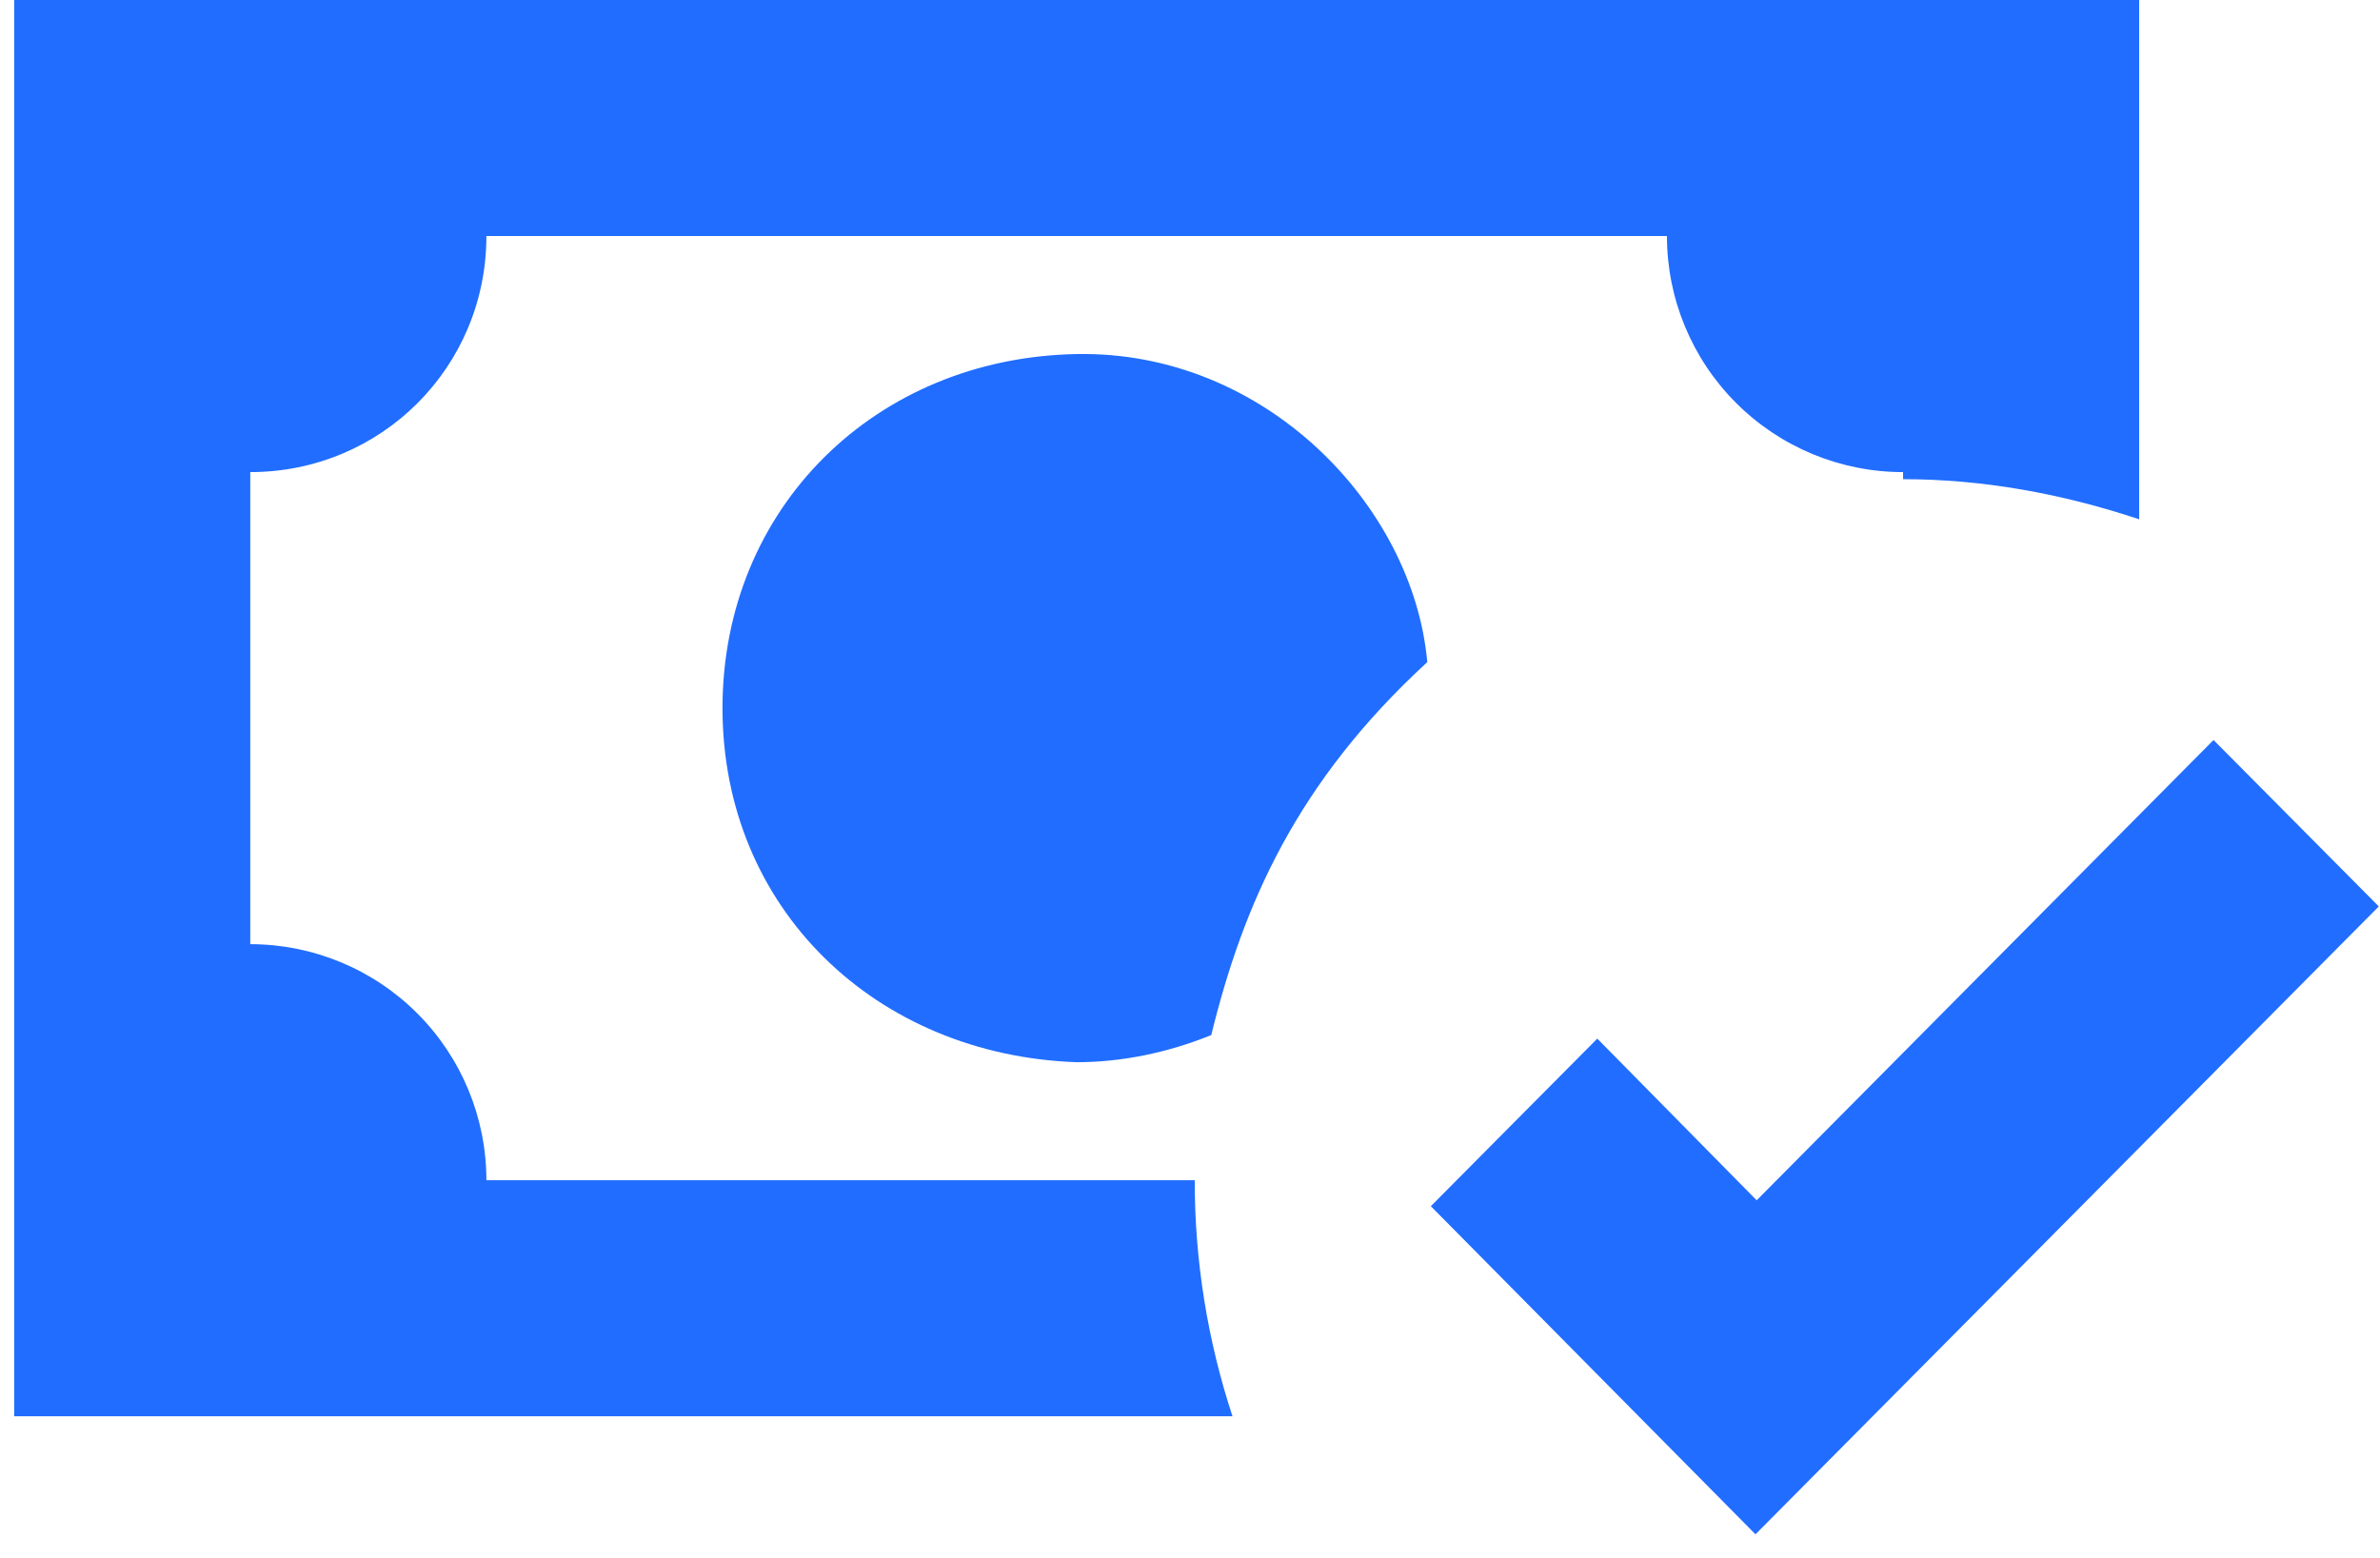 <svg width="84" height="55" viewBox="0 0 84 55" fill="none" xmlns="http://www.w3.org/2000/svg">
<path d="M0.5 0V50H43.5C42.615 47.311 42.164 44.498 42.167 41.667H17.167C17.167 39.456 16.289 37.337 14.726 35.774C13.163 34.211 11.043 33.333 8.833 33.333V16.667C13.458 16.667 17.167 12.958 17.167 8.333H58.833C58.833 10.543 59.711 12.663 61.274 14.226C62.837 15.789 64.957 16.667 67.167 16.667V16.917C69.958 16.917 72.75 17.417 75.5 18.333V0H0.5ZM38 12.5C30.917 12.625 25.5 17.917 25.5 25C25.5 32.083 30.917 37.25 38 37.5C39.583 37.5 41.208 37.167 42.75 36.542C43.875 31.958 45.75 27.625 50.375 23.375C49.875 17.833 44.625 12.375 38 12.5ZM78.125 26.125L62 42.375L56.375 36.667L50.5 42.583L61.958 54.167L83.958 32L78.125 26.125Z" fill="#216DFF"/>
</svg>
